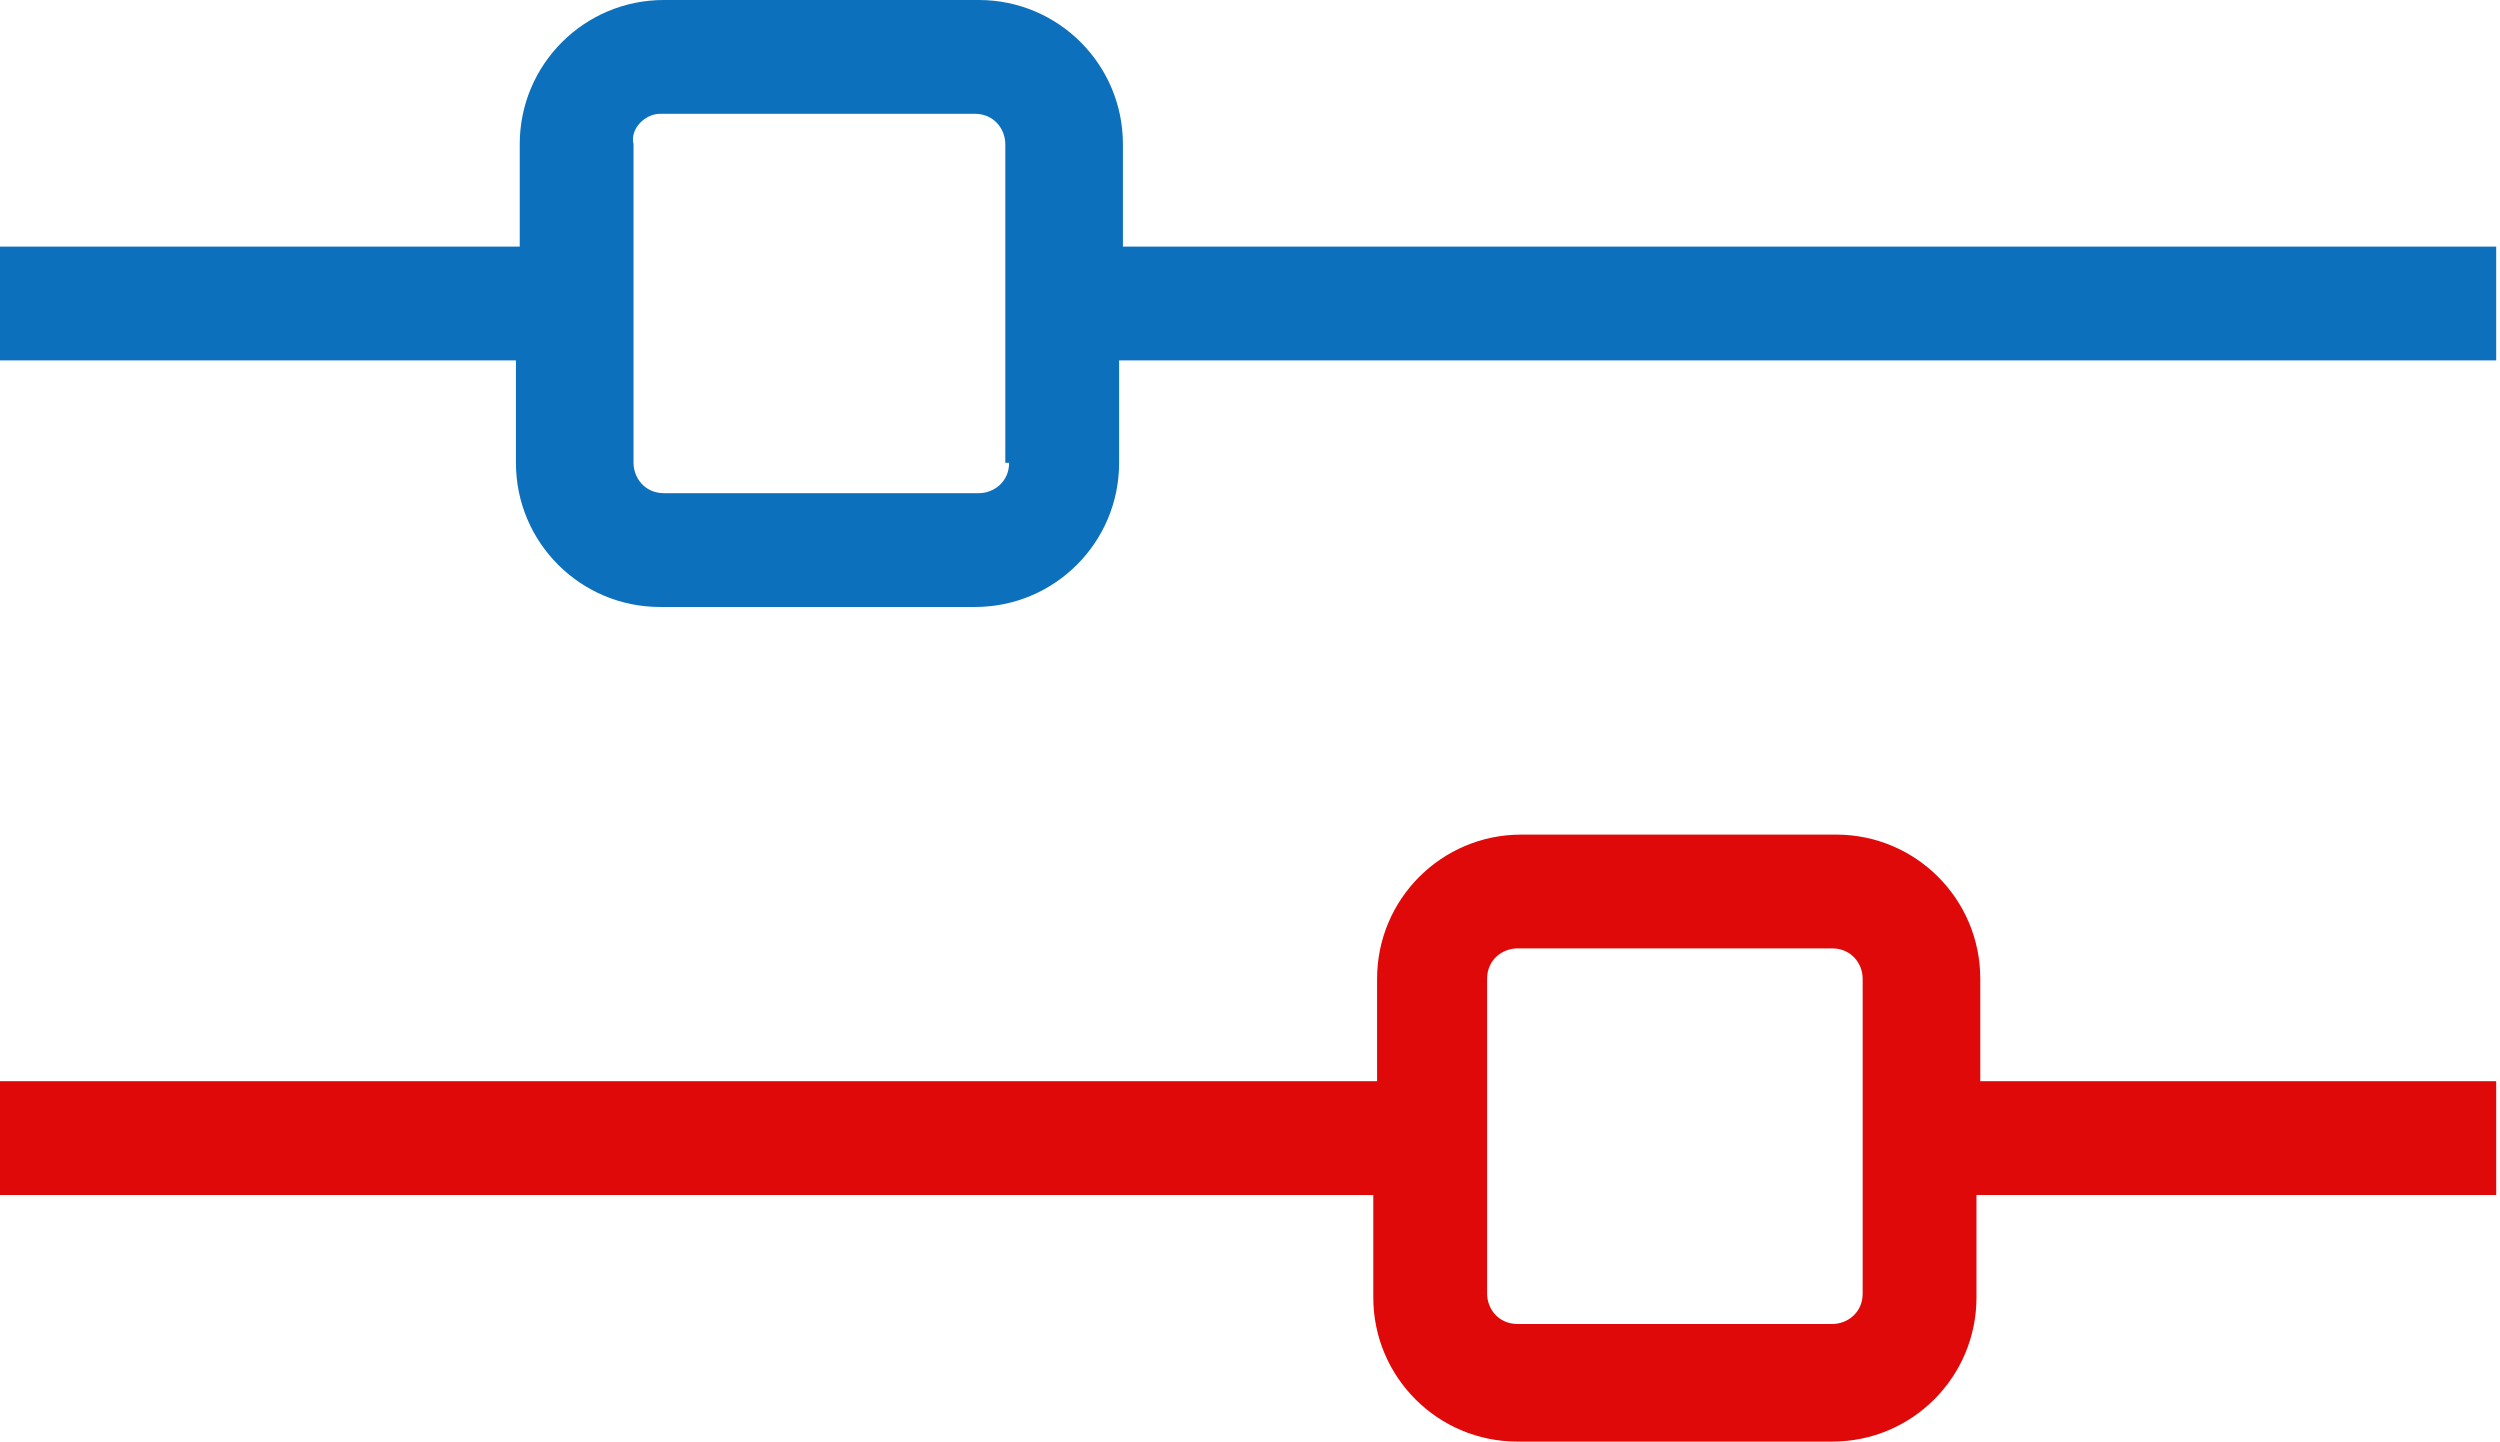 <?xml version="1.0" encoding="utf-8"?>
<!-- Generator: Adobe Illustrator 21.1.0, SVG Export Plug-In . SVG Version: 6.00 Build 0)  -->
<svg version="1.1" id="Layer_1" xmlns="http://www.w3.org/2000/svg" xmlns:xlink="http://www.w3.org/1999/xlink" x="0px" y="0px"
	 viewBox="0 0 65.9 38" style="enable-background:new 0 0 65.9 38;" xml:space="preserve">
<style type="text/css">
	.st0{fill:#0C70BD;}
	.st1{fill:#DF0909;}
</style>
<g>
	<path class="st0" d="M29.6,6.5V3.8c0-2.1-1.7-3.8-3.8-3.8h-8.3c-2.1,0-3.8,1.7-3.8,3.8v2.7H-0.1v3h13.7v2.7c0,2.1,1.7,3.8,3.8,3.8
		h8.3c2.1,0,3.8-1.7,3.8-3.8V9.5h36.3v-3H29.6z M26.6,12.2c0,0.5-0.4,0.8-0.8,0.8h-8.3c-0.5,0-0.8-0.4-0.8-0.8V3.8
		C16.6,3.4,17,3,17.4,3h8.3c0.5,0,0.8,0.4,0.8,0.8v8.4H26.6z"/>
	<path class="st1" d="M36.2,31.5v2.7c0,2.1,1.7,3.8,3.8,3.8h8.3c2.1,0,3.8-1.7,3.8-3.8v-2.7h13.7v-3H52.2v-2.7
		c0-2.1-1.7-3.8-3.8-3.8h-8.3c-2.1,0-3.8,1.7-3.8,3.8v2.7H-0.1v3H36.2z M39.2,25.8c0-0.5,0.4-0.8,0.8-0.8h8.3c0.5,0,0.8,0.4,0.8,0.8
		v8.3c0,0.5-0.4,0.8-0.8,0.8H40c-0.5,0-0.8-0.4-0.8-0.8V25.8z"/>
</g>
</svg>
